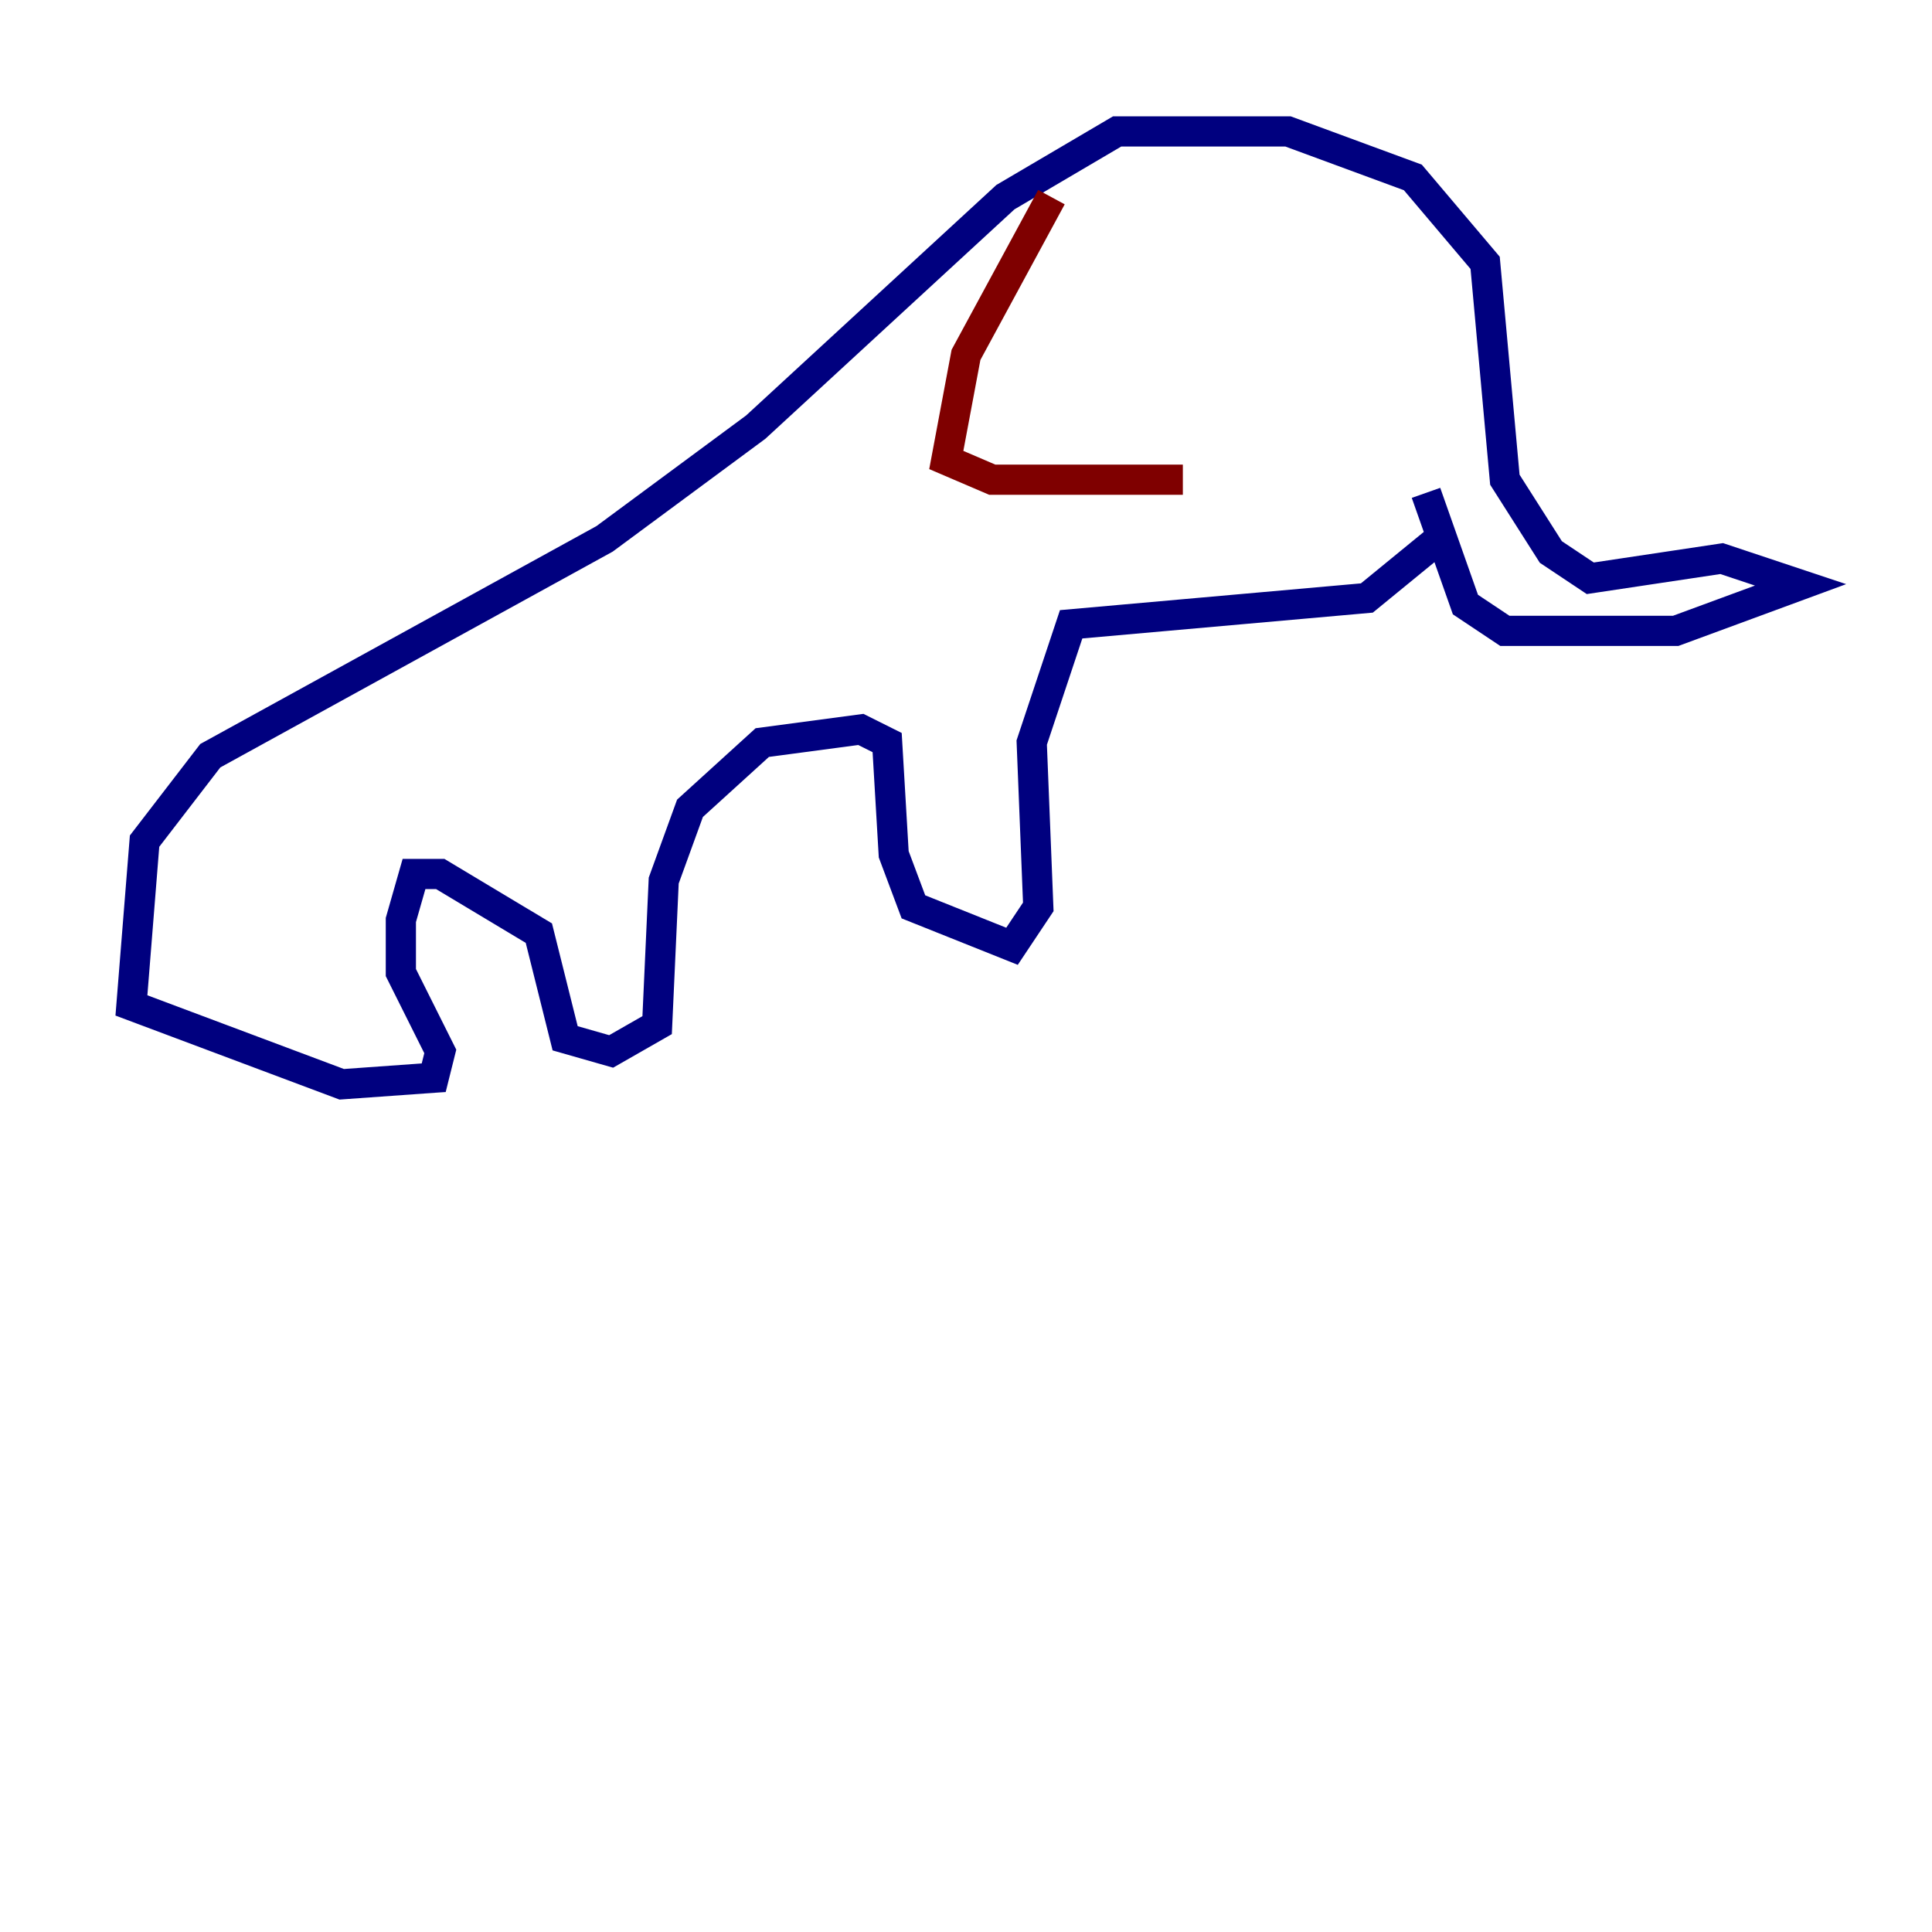 <?xml version="1.0" encoding="utf-8" ?>
<svg baseProfile="tiny" height="128" version="1.2" viewBox="0,0,128,128" width="128" xmlns="http://www.w3.org/2000/svg" xmlns:ev="http://www.w3.org/2001/xml-events" xmlns:xlink="http://www.w3.org/1999/xlink"><defs /><polyline fill="none" points="94.476,32.653 97.088,40.054 99.701,41.796 111.02,41.796 119.293,38.748 114.068,37.007 105.361,38.313 102.748,36.571 99.701,31.782 98.395,17.415 93.605,11.755 85.333,8.707 74.014,8.707 66.612,13.061 50.068,28.299 40.054,35.701 13.932,50.068 9.578,55.728 8.707,66.612 22.64,71.837 28.735,71.401 29.17,69.66 26.558,64.435 26.558,60.952 27.429,57.905 29.17,57.905 35.701,61.823 37.442,68.789 40.49,69.66 43.537,67.918 43.973,58.34 45.714,53.551 50.503,49.197 57.034,48.327 58.776,49.197 59.211,56.599 60.517,60.082 67.048,62.694 68.789,60.082 68.354,49.197 70.966,41.361 90.558,39.619 95.347,35.701" stroke="#00007f" stroke-width="2" /><polyline fill="none" points="69.66,13.061 64.0,23.51 62.694,30.476 65.742,31.782 78.367,31.782" stroke="#7f0000" stroke-width="2" /></svg>